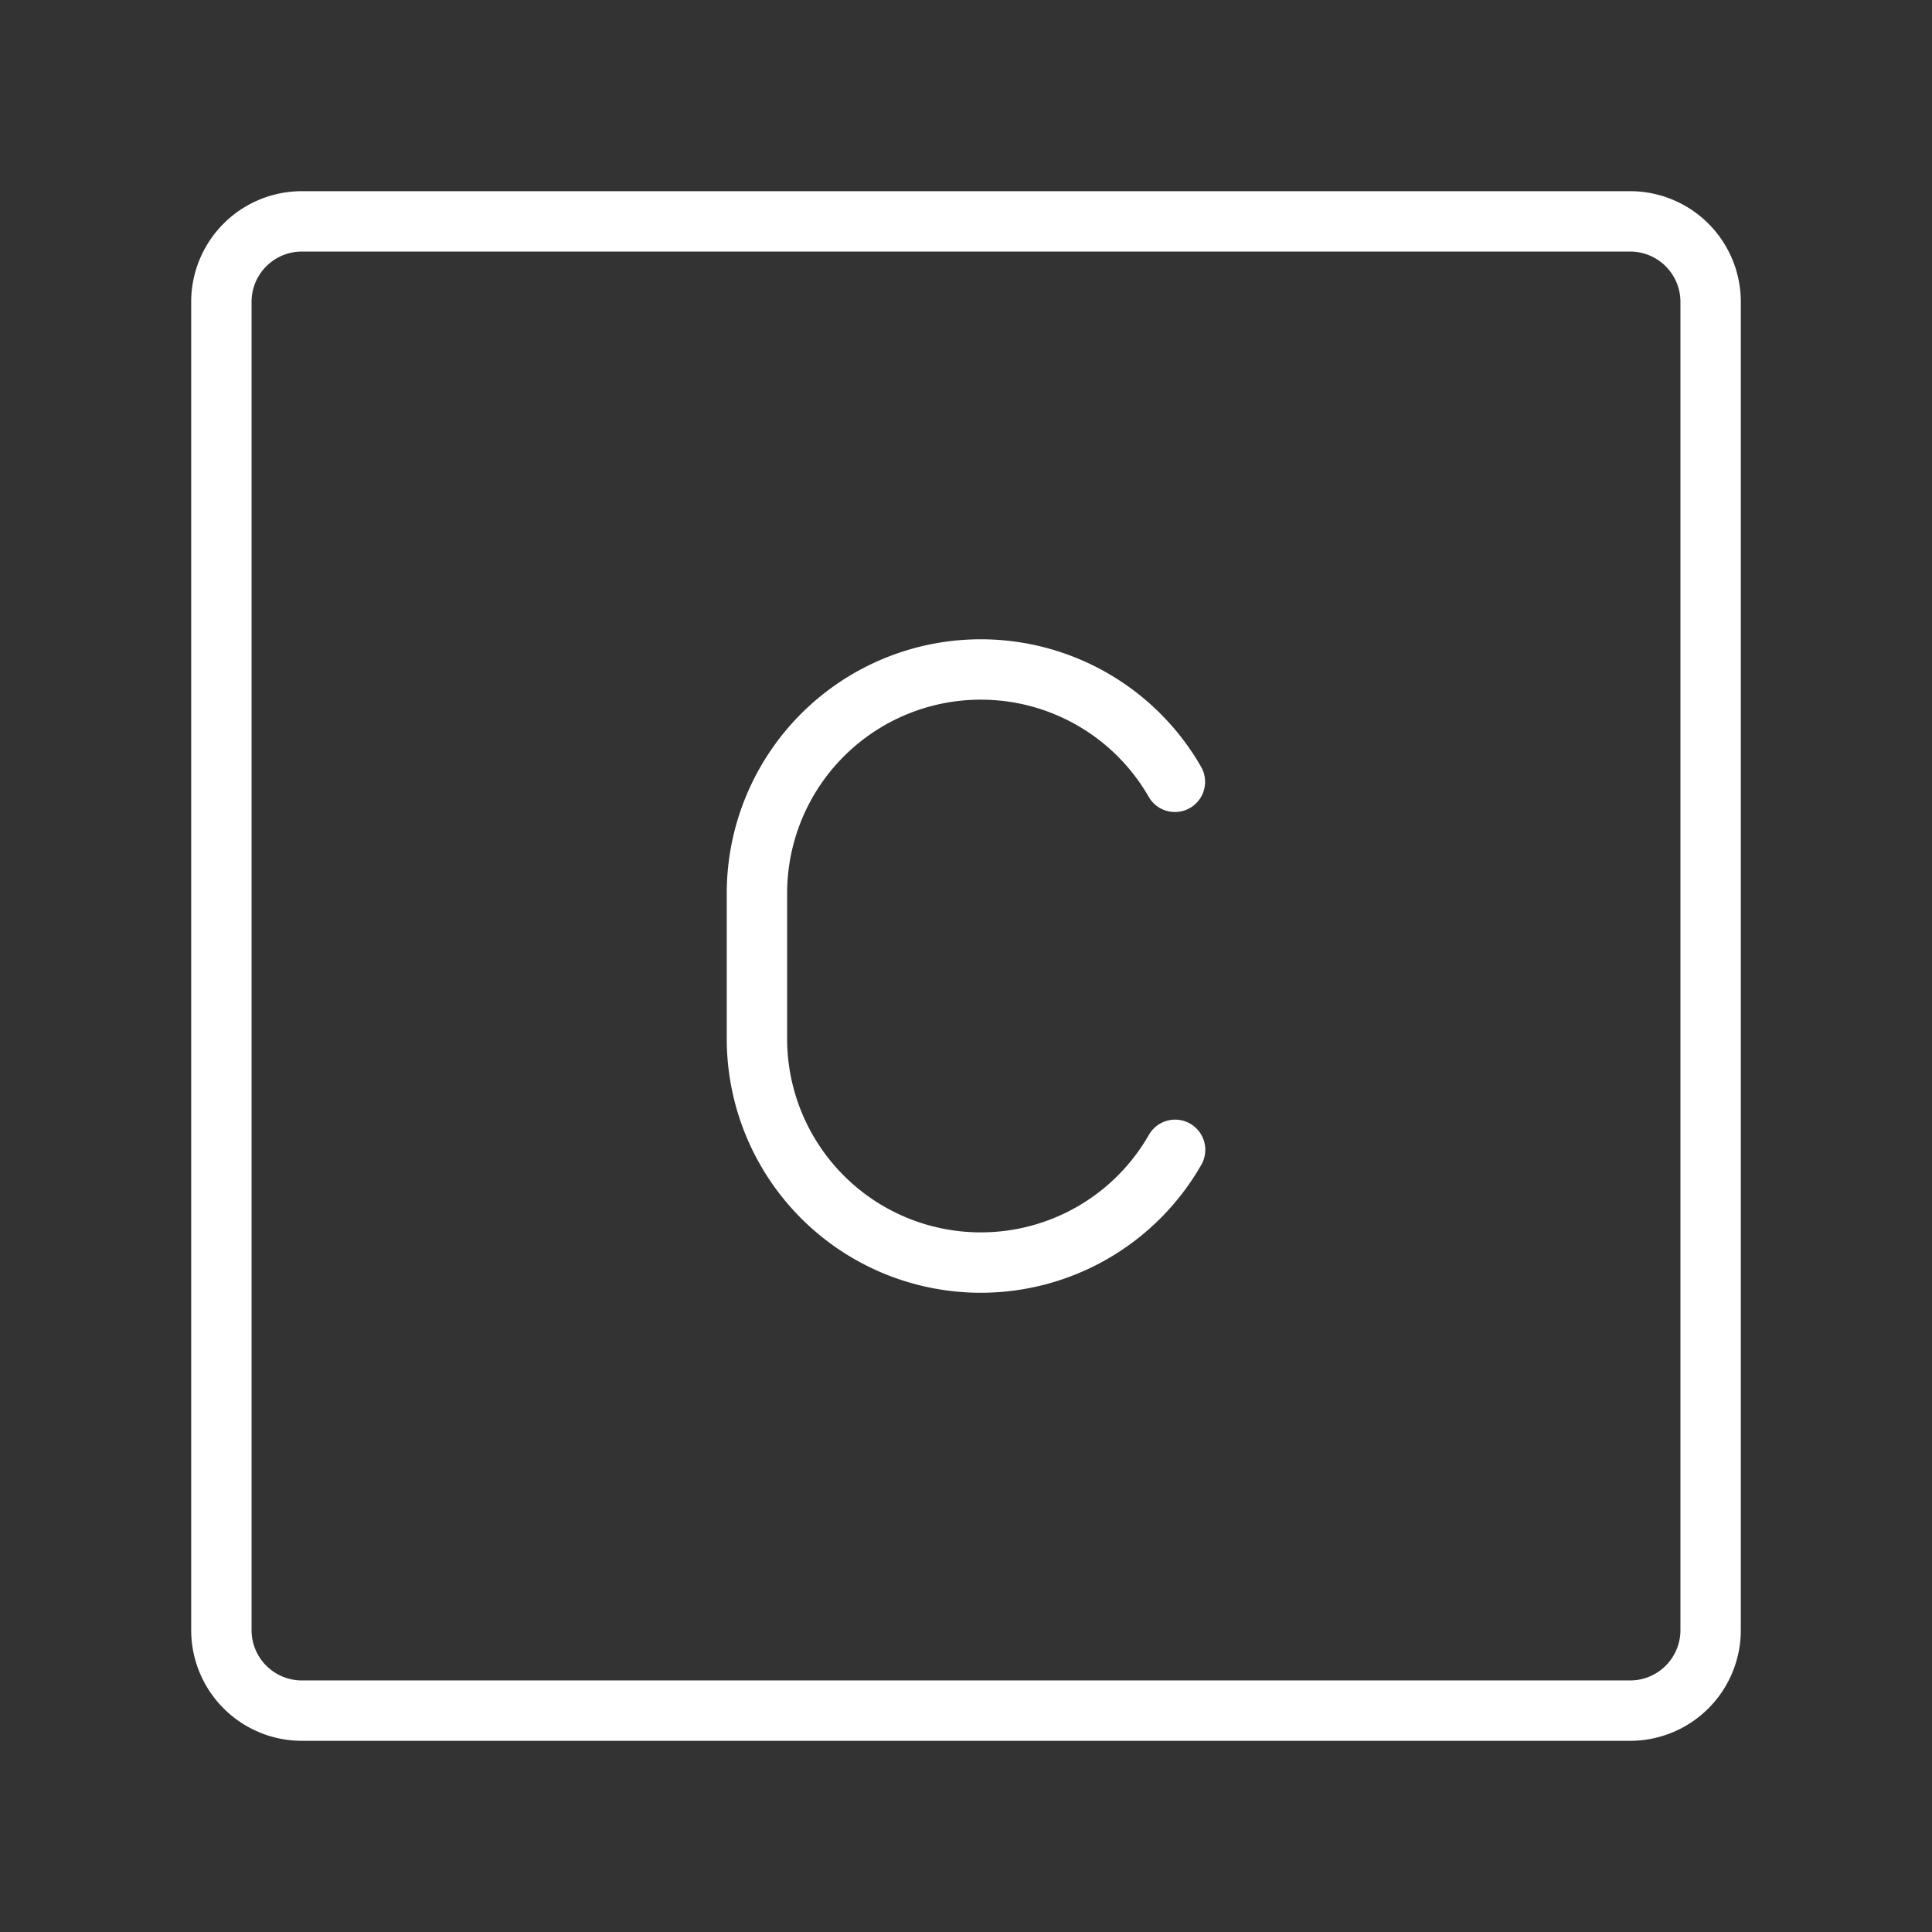 <ns0:svg xmlns:ns0="http://www.w3.org/2000/svg" viewBox="0 0 48 48" style="stroke-width:1.5px"><ns0:rect x="0" y="0" width="48" height="48" fill="#333333" stroke="none"/><ns0:defs style="stroke-width:1.5px"><ns0:style style="stroke-width:1.5px">.a{fill:none;stroke:#fff;stroke-linecap:round;stroke-linejoin:round;}</ns0:style></ns0:defs><ns0:path class="a" d="M40.5,5.5H7.5a2,2,0,0,0-2,2v33a2,2,0,0,0,2,2h33a2,2,0,0,0,2-2V7.5A2,2,0,0,0,40.5,5.5Z" style="stroke-width:1.5px" /><ns0:path class="a" d="M29.195,28.567a5.559,5.559,0,0,1-4.828,2.801h0a5.561,5.561,0,0,1-5.561-5.56V22.193a5.561,5.561,0,0,1,5.561-5.56h0a5.558,5.558,0,0,1,4.823,2.791" style="stroke-width:1.5px" /></ns0:svg>